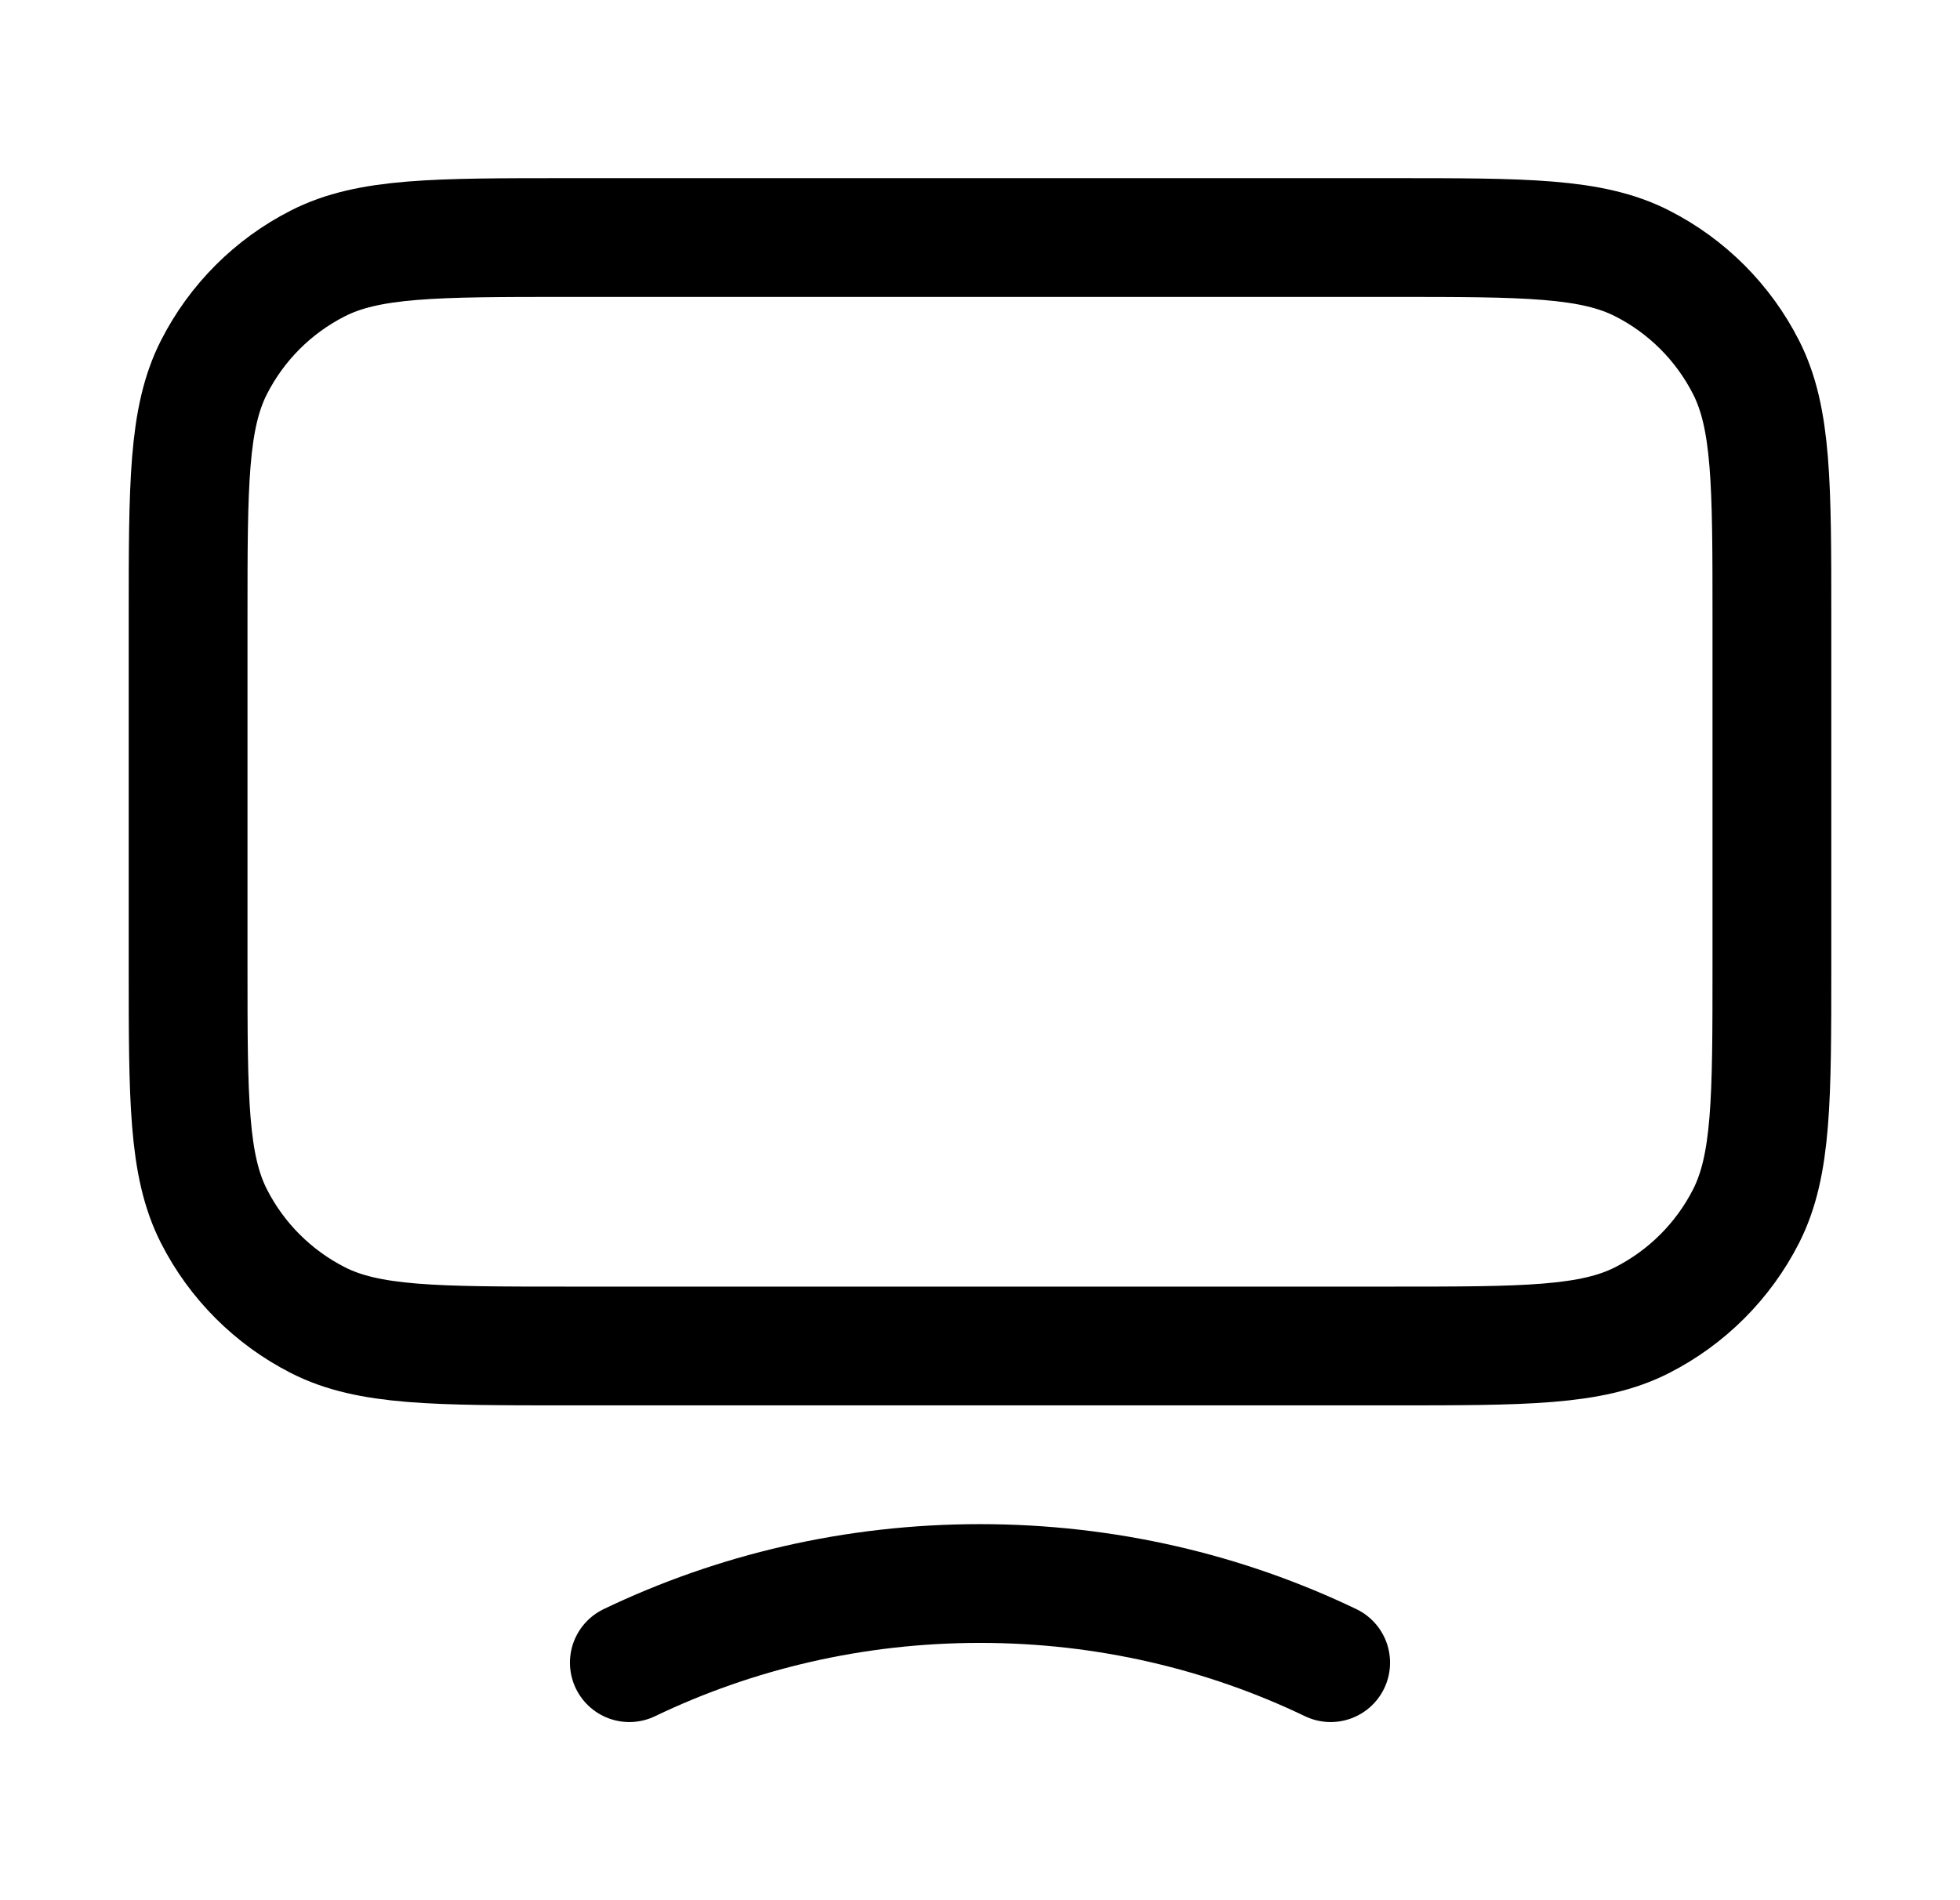 <svg width="33" height="32" viewBox="0 0 33 32" fill="none" xmlns="http://www.w3.org/2000/svg">
<path d="M10.596 28C12.376 27.146 14.38 26.667 16.5 26.667C18.62 26.667 20.625 27.146 22.404 28M9.567 22.667H23.433C25.674 22.667 26.794 22.667 27.649 22.231C28.402 21.847 29.014 21.235 29.397 20.483C29.833 19.627 29.833 18.507 29.833 16.267V10.4C29.833 8.16 29.833 7.04 29.397 6.184C29.014 5.431 28.402 4.819 27.649 4.436C26.794 4 25.674 4 23.433 4H9.567C7.327 4 6.206 4 5.351 4.436C4.598 4.819 3.986 5.431 3.603 6.184C3.167 7.04 3.167 8.16 3.167 10.4V16.267C3.167 18.507 3.167 19.627 3.603 20.483C3.986 21.235 4.598 21.847 5.351 22.231C6.206 22.667 7.327 22.667 9.567 22.667Z" stroke="black" stroke-width="2" stroke-linecap="round" stroke-linejoin="round"/>
</svg>
